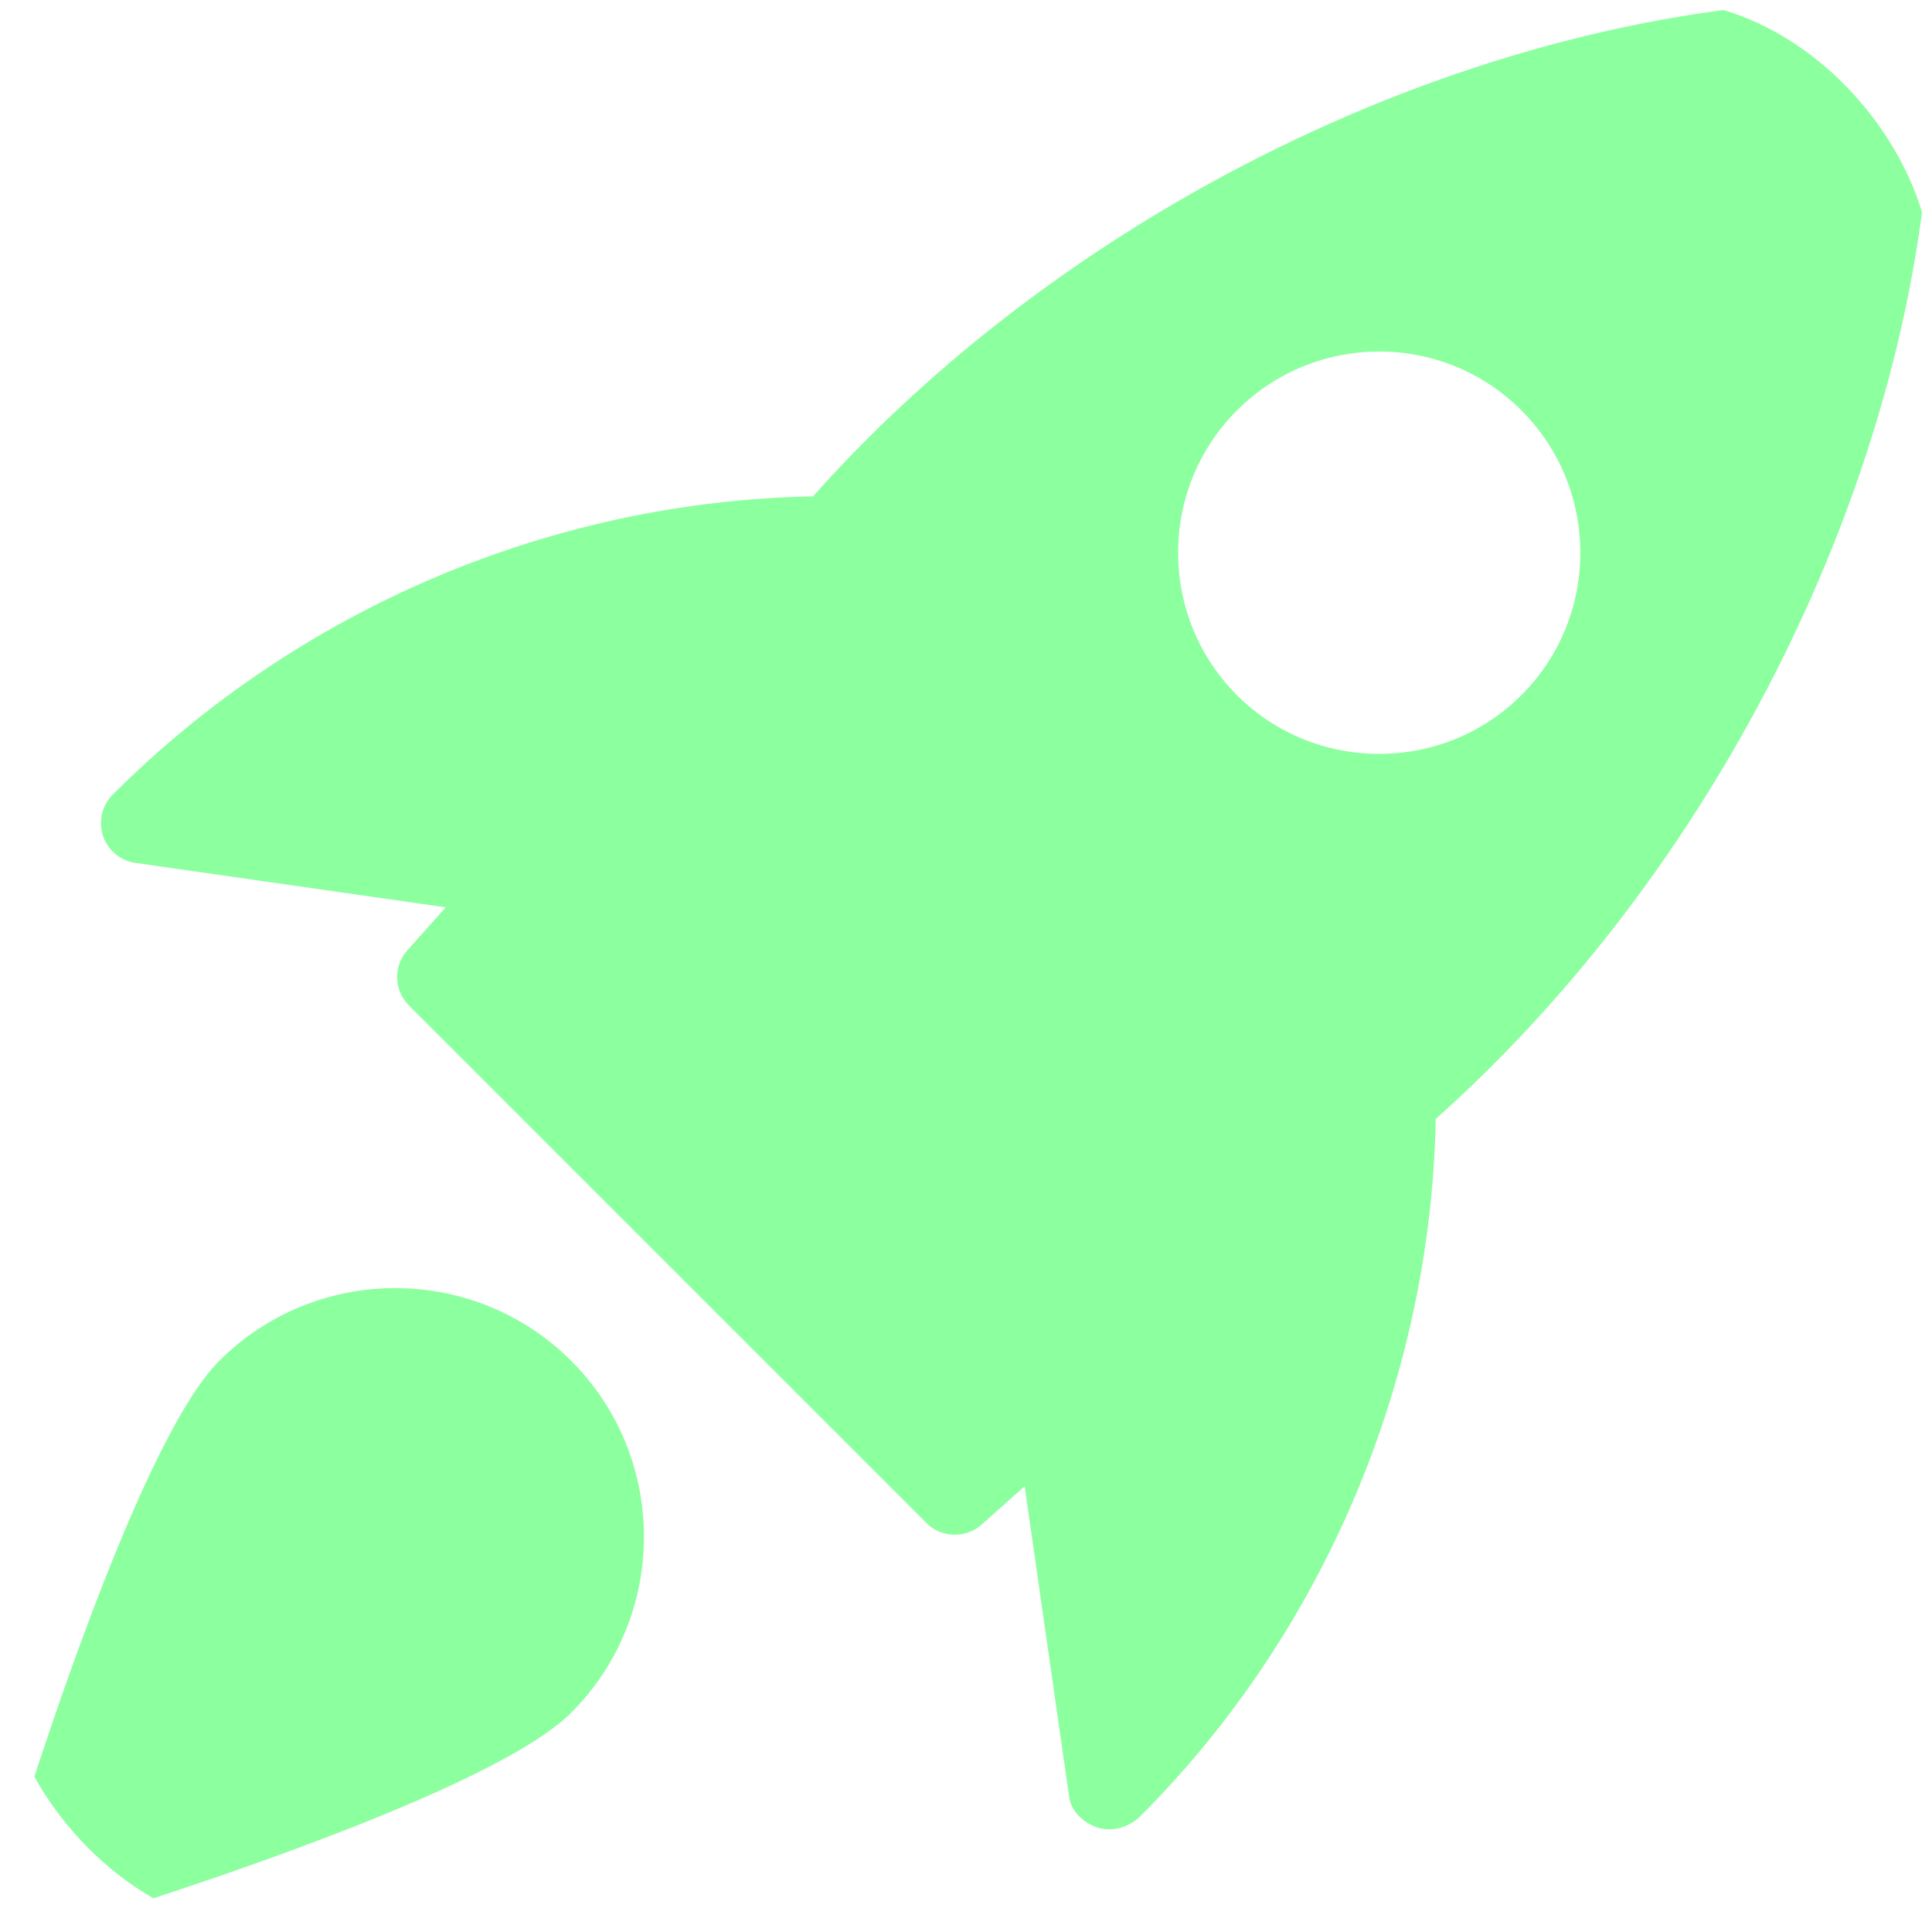 <svg width="14" height="14" viewBox="0 0 14 14" fill="none" xmlns="http://www.w3.org/2000/svg">
<g clip-path="url(#clip0)">
<path d="M13.713 0.001C10.98 -0.048 7.864 1.381 5.891 3.597C4.006 3.632 2.17 4.405 0.818 5.757C0.74 5.835 0.712 5.951 0.746 6.056C0.781 6.161 0.872 6.238 0.982 6.253L3.23 6.575L2.952 6.886C2.849 7.002 2.854 7.177 2.964 7.287L6.713 11.036C6.769 11.093 6.844 11.121 6.919 11.121C6.989 11.121 7.058 11.097 7.114 11.047L7.425 10.77L7.747 13.018C7.762 13.127 7.849 13.208 7.953 13.243C7.98 13.252 8.008 13.256 8.036 13.256C8.119 13.256 8.204 13.22 8.262 13.162C9.595 11.829 10.368 9.993 10.404 8.108C12.622 6.131 14.062 3.015 13.999 0.286C13.995 0.131 13.869 0.005 13.713 0.001ZM11.025 5.037C10.741 5.321 10.368 5.463 9.994 5.463C9.62 5.463 9.247 5.321 8.963 5.037C8.395 4.468 8.395 3.543 8.963 2.974C9.532 2.405 10.457 2.405 11.025 2.974C11.594 3.543 11.594 4.468 11.025 5.037Z" fill="#8CFF9F"/>
<path d="M1.589 9.861C0.965 10.485 0.108 13.305 0.012 13.624C-0.019 13.727 0.01 13.838 0.085 13.914C0.141 13.97 0.215 14 0.292 14C0.32 14 0.348 13.996 0.376 13.988C0.695 13.892 3.515 13.035 4.139 12.411C4.842 11.708 4.842 10.564 4.139 9.861C3.435 9.158 2.292 9.159 1.589 9.861Z" fill="#8CFF9F"/>
</g>
<defs>
<clipPath id="clip0">
<rect width="14" height="14" rx="2" fill="white"/>
</clipPath>
</defs>
</svg>

